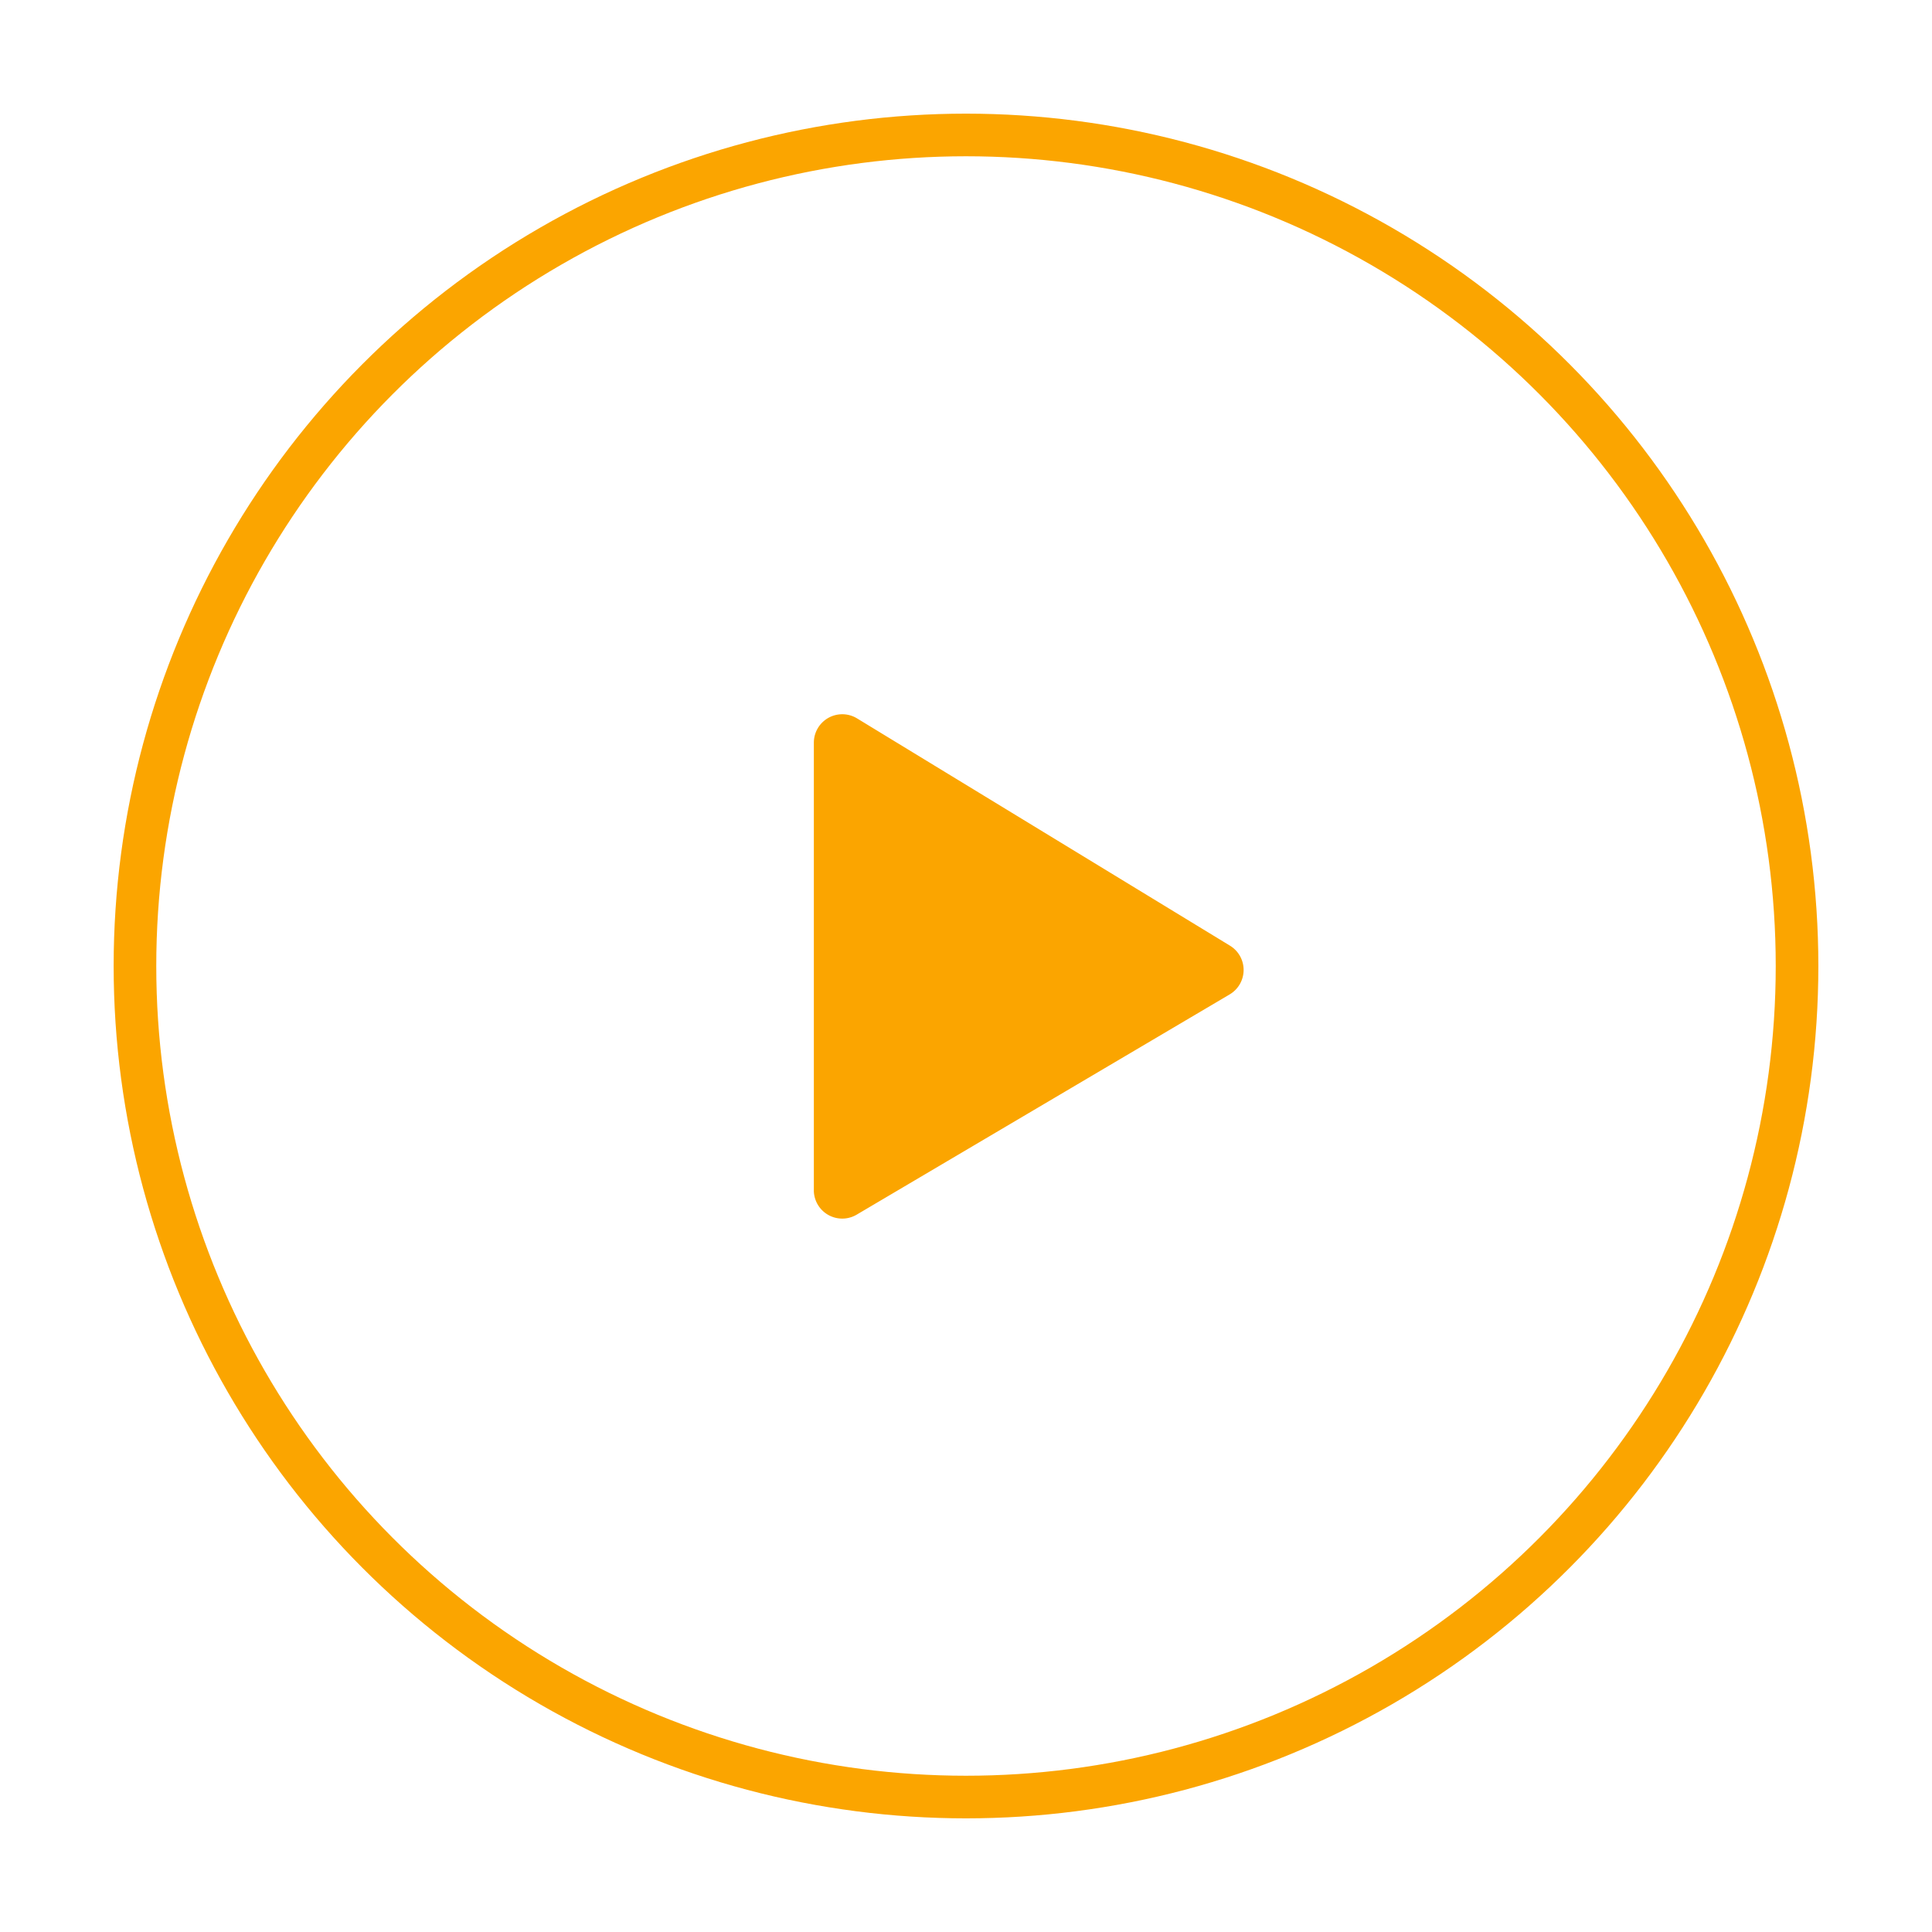 <svg width="68" height="68" fill="none" xmlns="http://www.w3.org/2000/svg"><g filter="url(#filter0_d)"><path d="M28.645 41.89V26.139a1 1 0 011.52-.854l13.128 8.001A1 1 0 0143.28 35l-13.128 7.752a1 1 0 01-1.508-.861z" fill="#FBA500"/><circle cx="34" cy="34" r="29.25" stroke="#FBA500" stroke-width="1.5"/></g><defs><filter id="filter0_d" x="0" y="0" width="68" height="68" filterUnits="userSpaceOnUse" color-interpolation-filters="sRGB"><feFlood flood-opacity="0" result="BackgroundImageFix"/><feColorMatrix in="SourceAlpha" values="0 0 0 0 0 0 0 0 0 0 0 0 0 0 0 0 0 0 127 0"/><feOffset/><feGaussianBlur stdDeviation="2"/><feColorMatrix values="0 0 0 0 0 0 0 0 0 0 0 0 0 0 0 0 0 0 0.5 0"/><feBlend in2="BackgroundImageFix" result="effect1_dropShadow"/><feBlend in="SourceGraphic" in2="effect1_dropShadow" result="shape"/></filter></defs></svg>